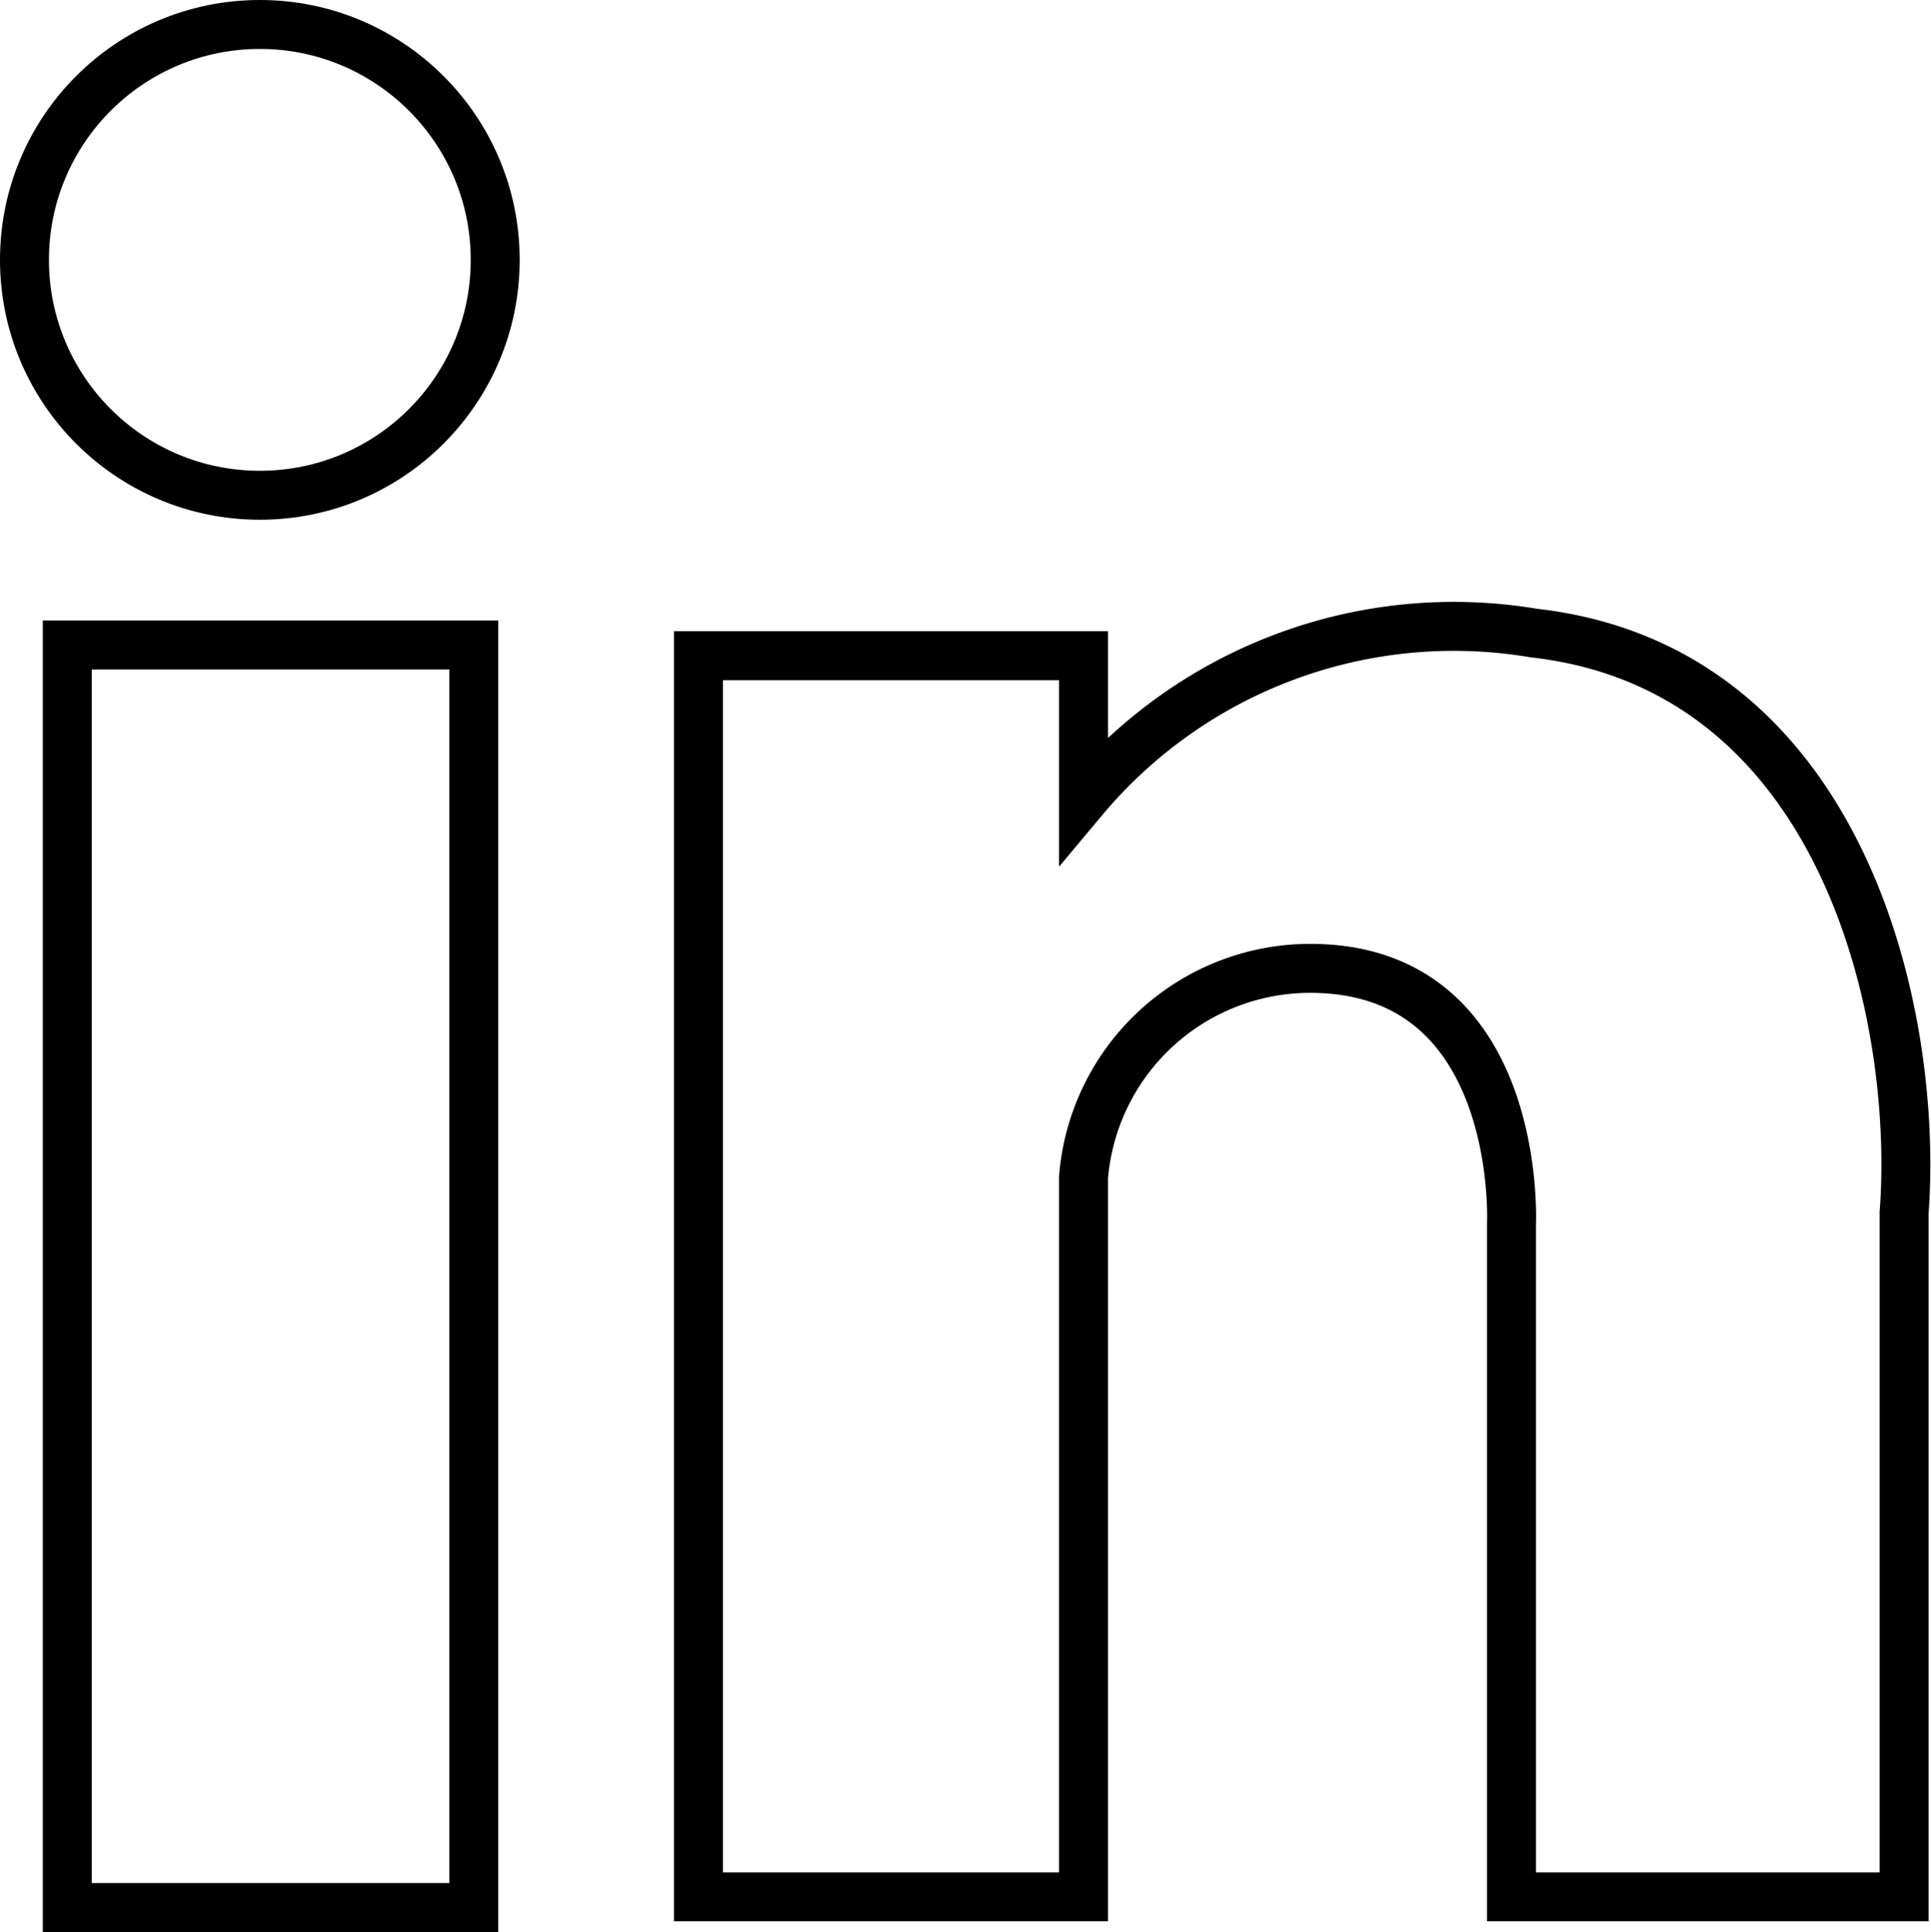 <svg xmlns="http://www.w3.org/2000/svg" width="29.585" height="29.597" viewBox="0 0 29.585 29.597">
  <g id="Group_3" data-name="Group 3" transform="translate(0.375 0.375)">
    <ellipse id="Ellipse_4" data-name="Ellipse 4" cx="3.606" cy="3.606" rx="3.606" ry="3.606" transform="translate(0 0)" fill="none" stroke="#000000" stroke-width="0.75"/>
    <rect id="Rectangle_2" data-name="Rectangle 2" width="6.228" height="19.341" transform="translate(0.656 9.506)" fill="none" stroke="#000000" stroke-width="0.75"/>
    <path id="Union_3" data-name="Union 3" d="M12.457,19.423V9.116l0,0S12.644,5.158,9.321,5.2A3.484,3.484,0,0,0,5.9,8.4V19.423H0V.41H5.9v2.2A7.4,7.4,0,0,1,12.8.063c4.742.537,5.9,5.845,5.672,8.882V19.423Z" transform="translate(10.326 9.26)" fill="none" stroke="#000000" stroke-width="0.75"/>
  </g>
</svg>
